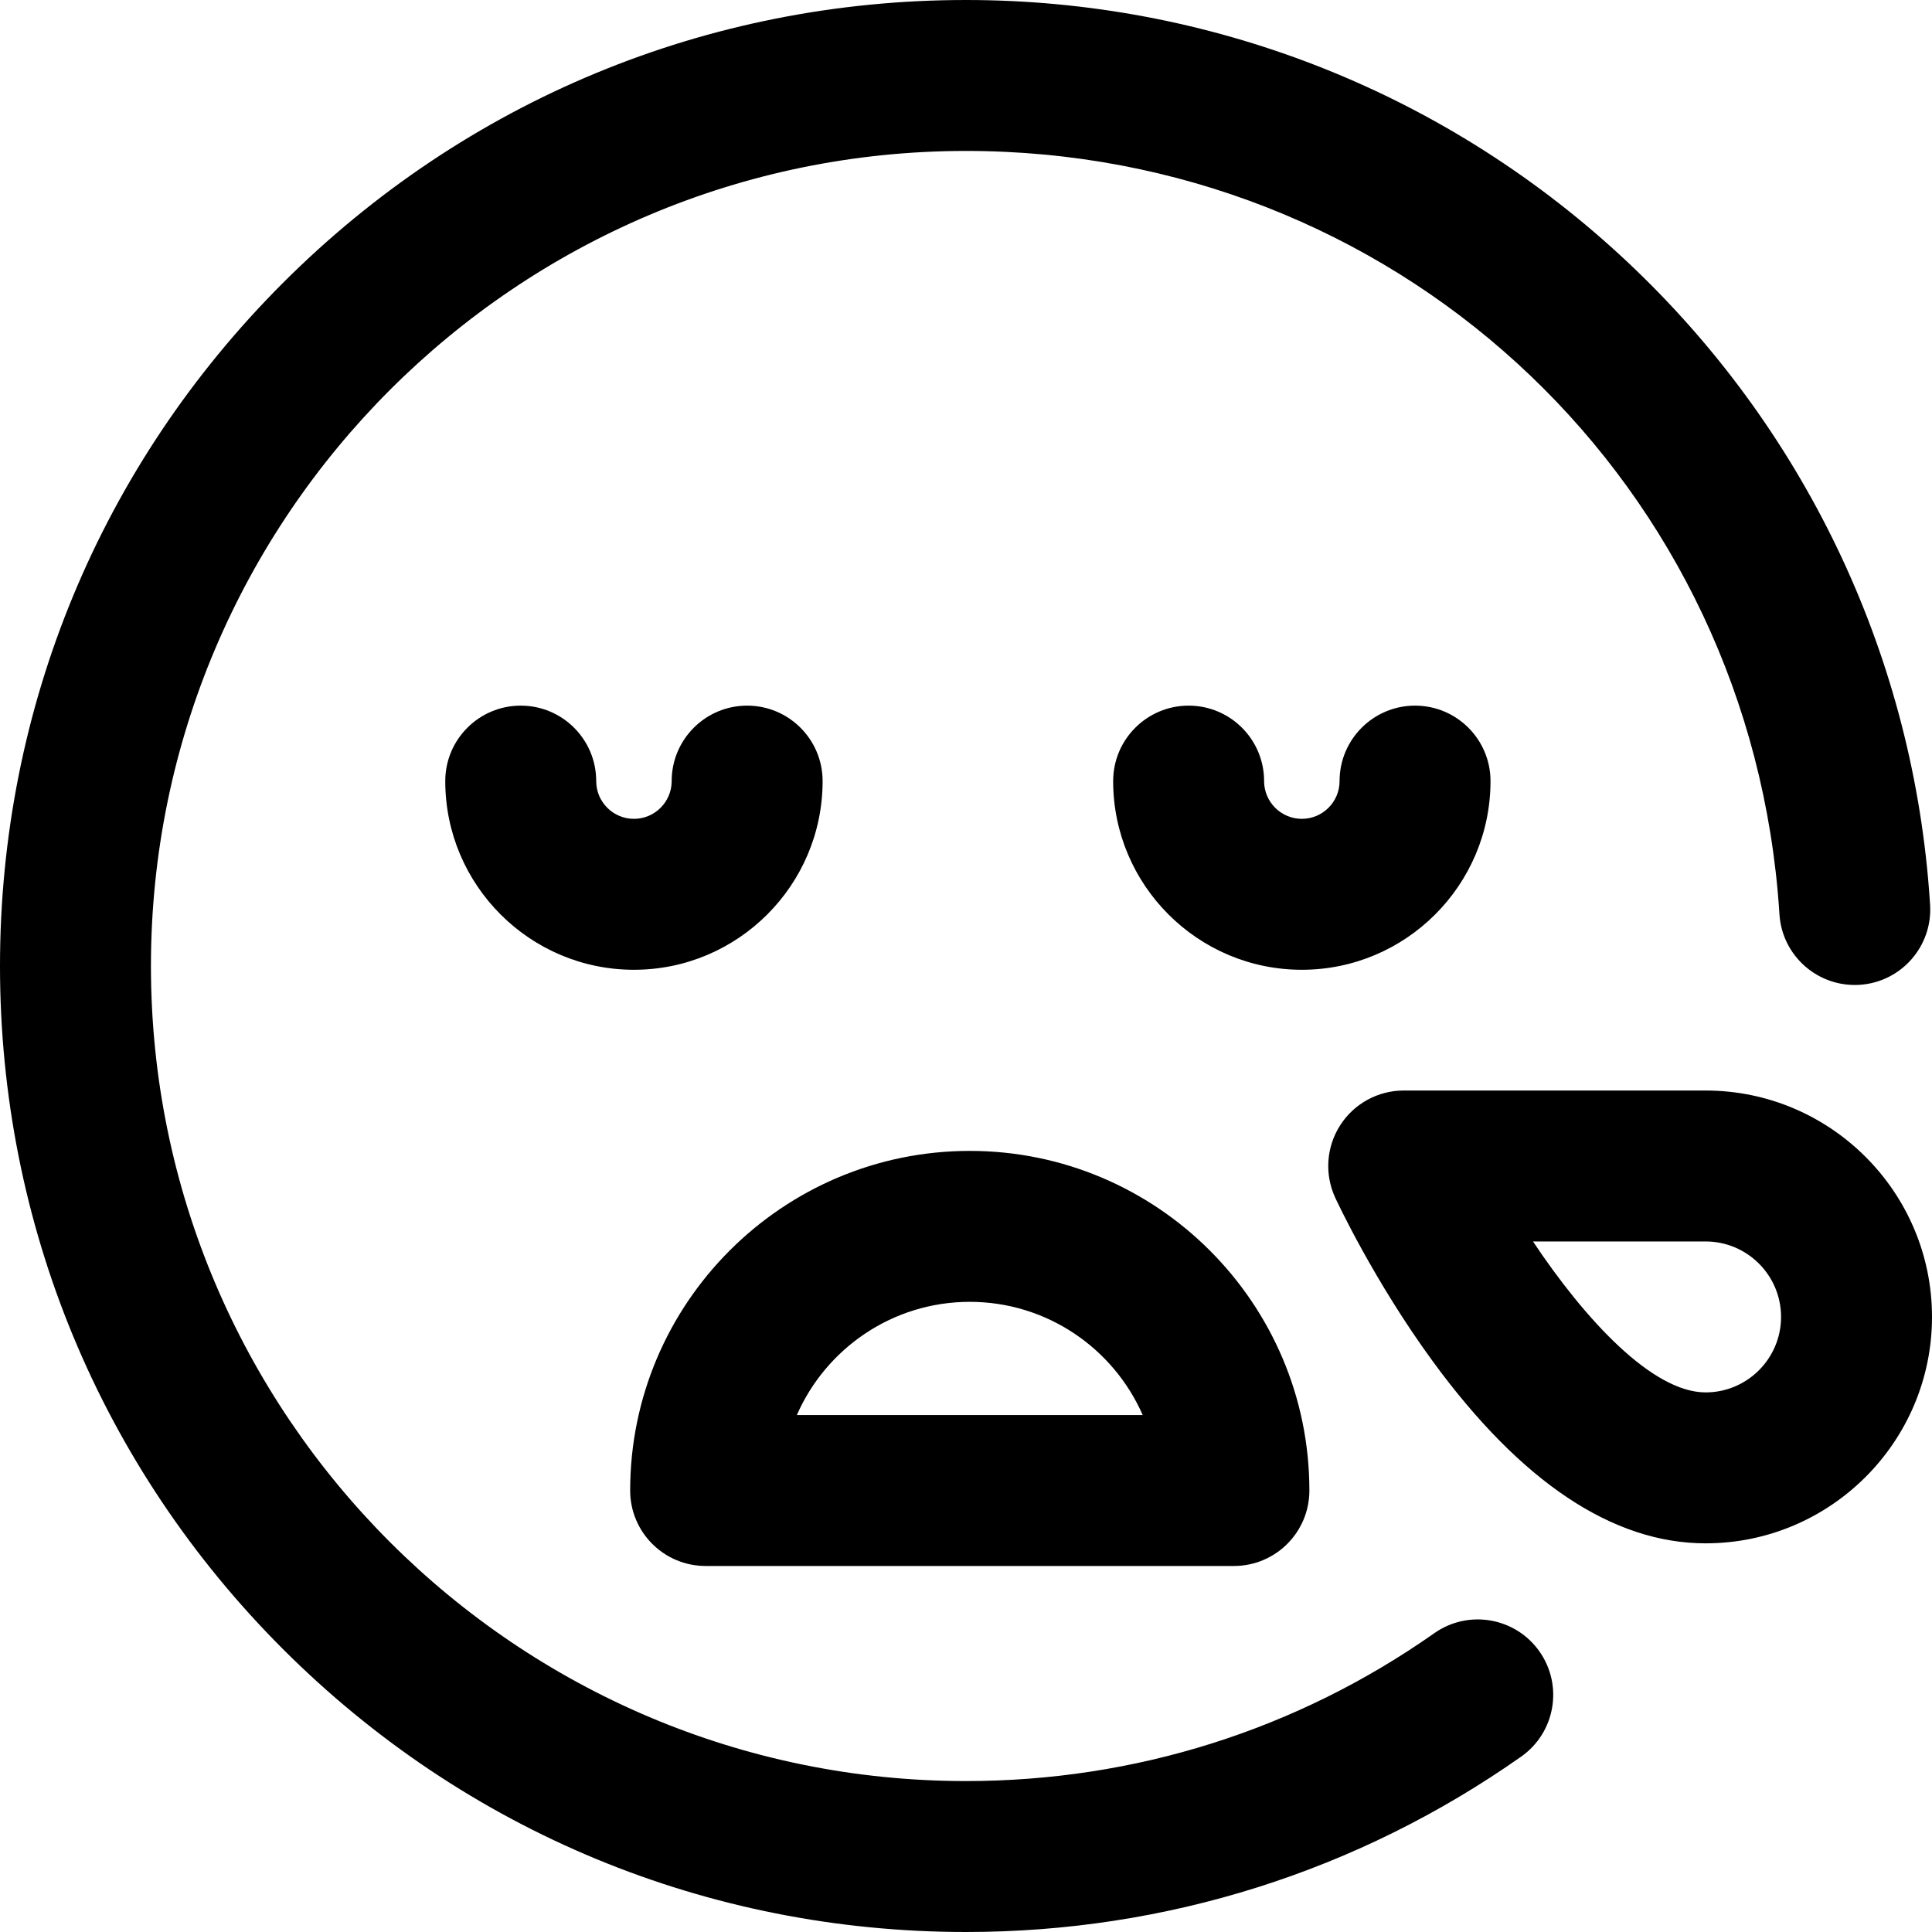 <svg id="Layer_1" enable-background="new 0 0 512 512" height="512" viewBox="0 0 512 512" width="512" xmlns="http://www.w3.org/2000/svg"><path d="m345 257c-27.57 0-50-22.43-50-50 0-11.046 8.954-20 20-20s20 8.954 20 20c0 5.514 4.486 10 10 10s10-4.486 10-10c0-11.046 8.954-20 20-20s20 8.954 20 20c0 27.57-22.43 50-50 50zm-127-50c0-11.046-8.954-20-20-20s-20 8.954-20 20c0 5.514-4.486 10-10 10s-10-4.486-10-10c0-11.046-8.954-20-20-20s-20 8.954-20 20c0 27.57 22.43 50 50 50s50-22.43 50-50zm294 142c0-33.084-26.916-60-60-60h-80c-6.823 0-13.176 3.479-16.851 9.228-3.676 5.749-4.166 12.975-1.302 19.168.411.891 10.264 22.051 25.883 43.41 23.386 31.979 47.701 48.194 72.27 48.194 33.084 0 60-26.916 60-60zm-60-20c11.028 0 20 8.972 20 20s-8.972 20-20 20c-14.026 0-31.807-19.103-45.744-40zm-105 66c0-49.626-40.374-90-90-90s-90 40.374-90 90c0 11.046 8.954 20 20 20h140c11.046 0 20-8.954 20-20zm-90-50c20.464 0 38.095 12.355 45.825 30h-91.65c7.73-17.645 25.361-30 45.825-30zm146.123 120.525c9.035-6.354 11.208-18.83 4.853-27.864-6.354-9.035-18.828-11.208-27.864-4.853-36.454 25.639-79.371 39.192-124.112 39.192-119.103 0-216-96.897-216-216s96.897-216 216-216c112.57 0 205.053 84.424 215.122 196.378.174 1.927.325 3.915.45 5.908.695 11.024 10.188 19.382 21.218 18.704 11.023-.694 19.397-10.194 18.704-21.218-.148-2.348-.327-4.696-.532-6.978-5.702-63.394-34.751-122.114-81.796-165.342-47.338-43.497-108.836-67.452-173.166-67.452-68.38 0-132.667 26.629-181.02 74.98-48.351 48.353-74.98 112.64-74.98 181.02s26.629 132.667 74.98 181.02c48.353 48.351 112.64 74.98 181.02 74.98 53.022 0 103.896-16.07 147.123-46.475z"/></svg>